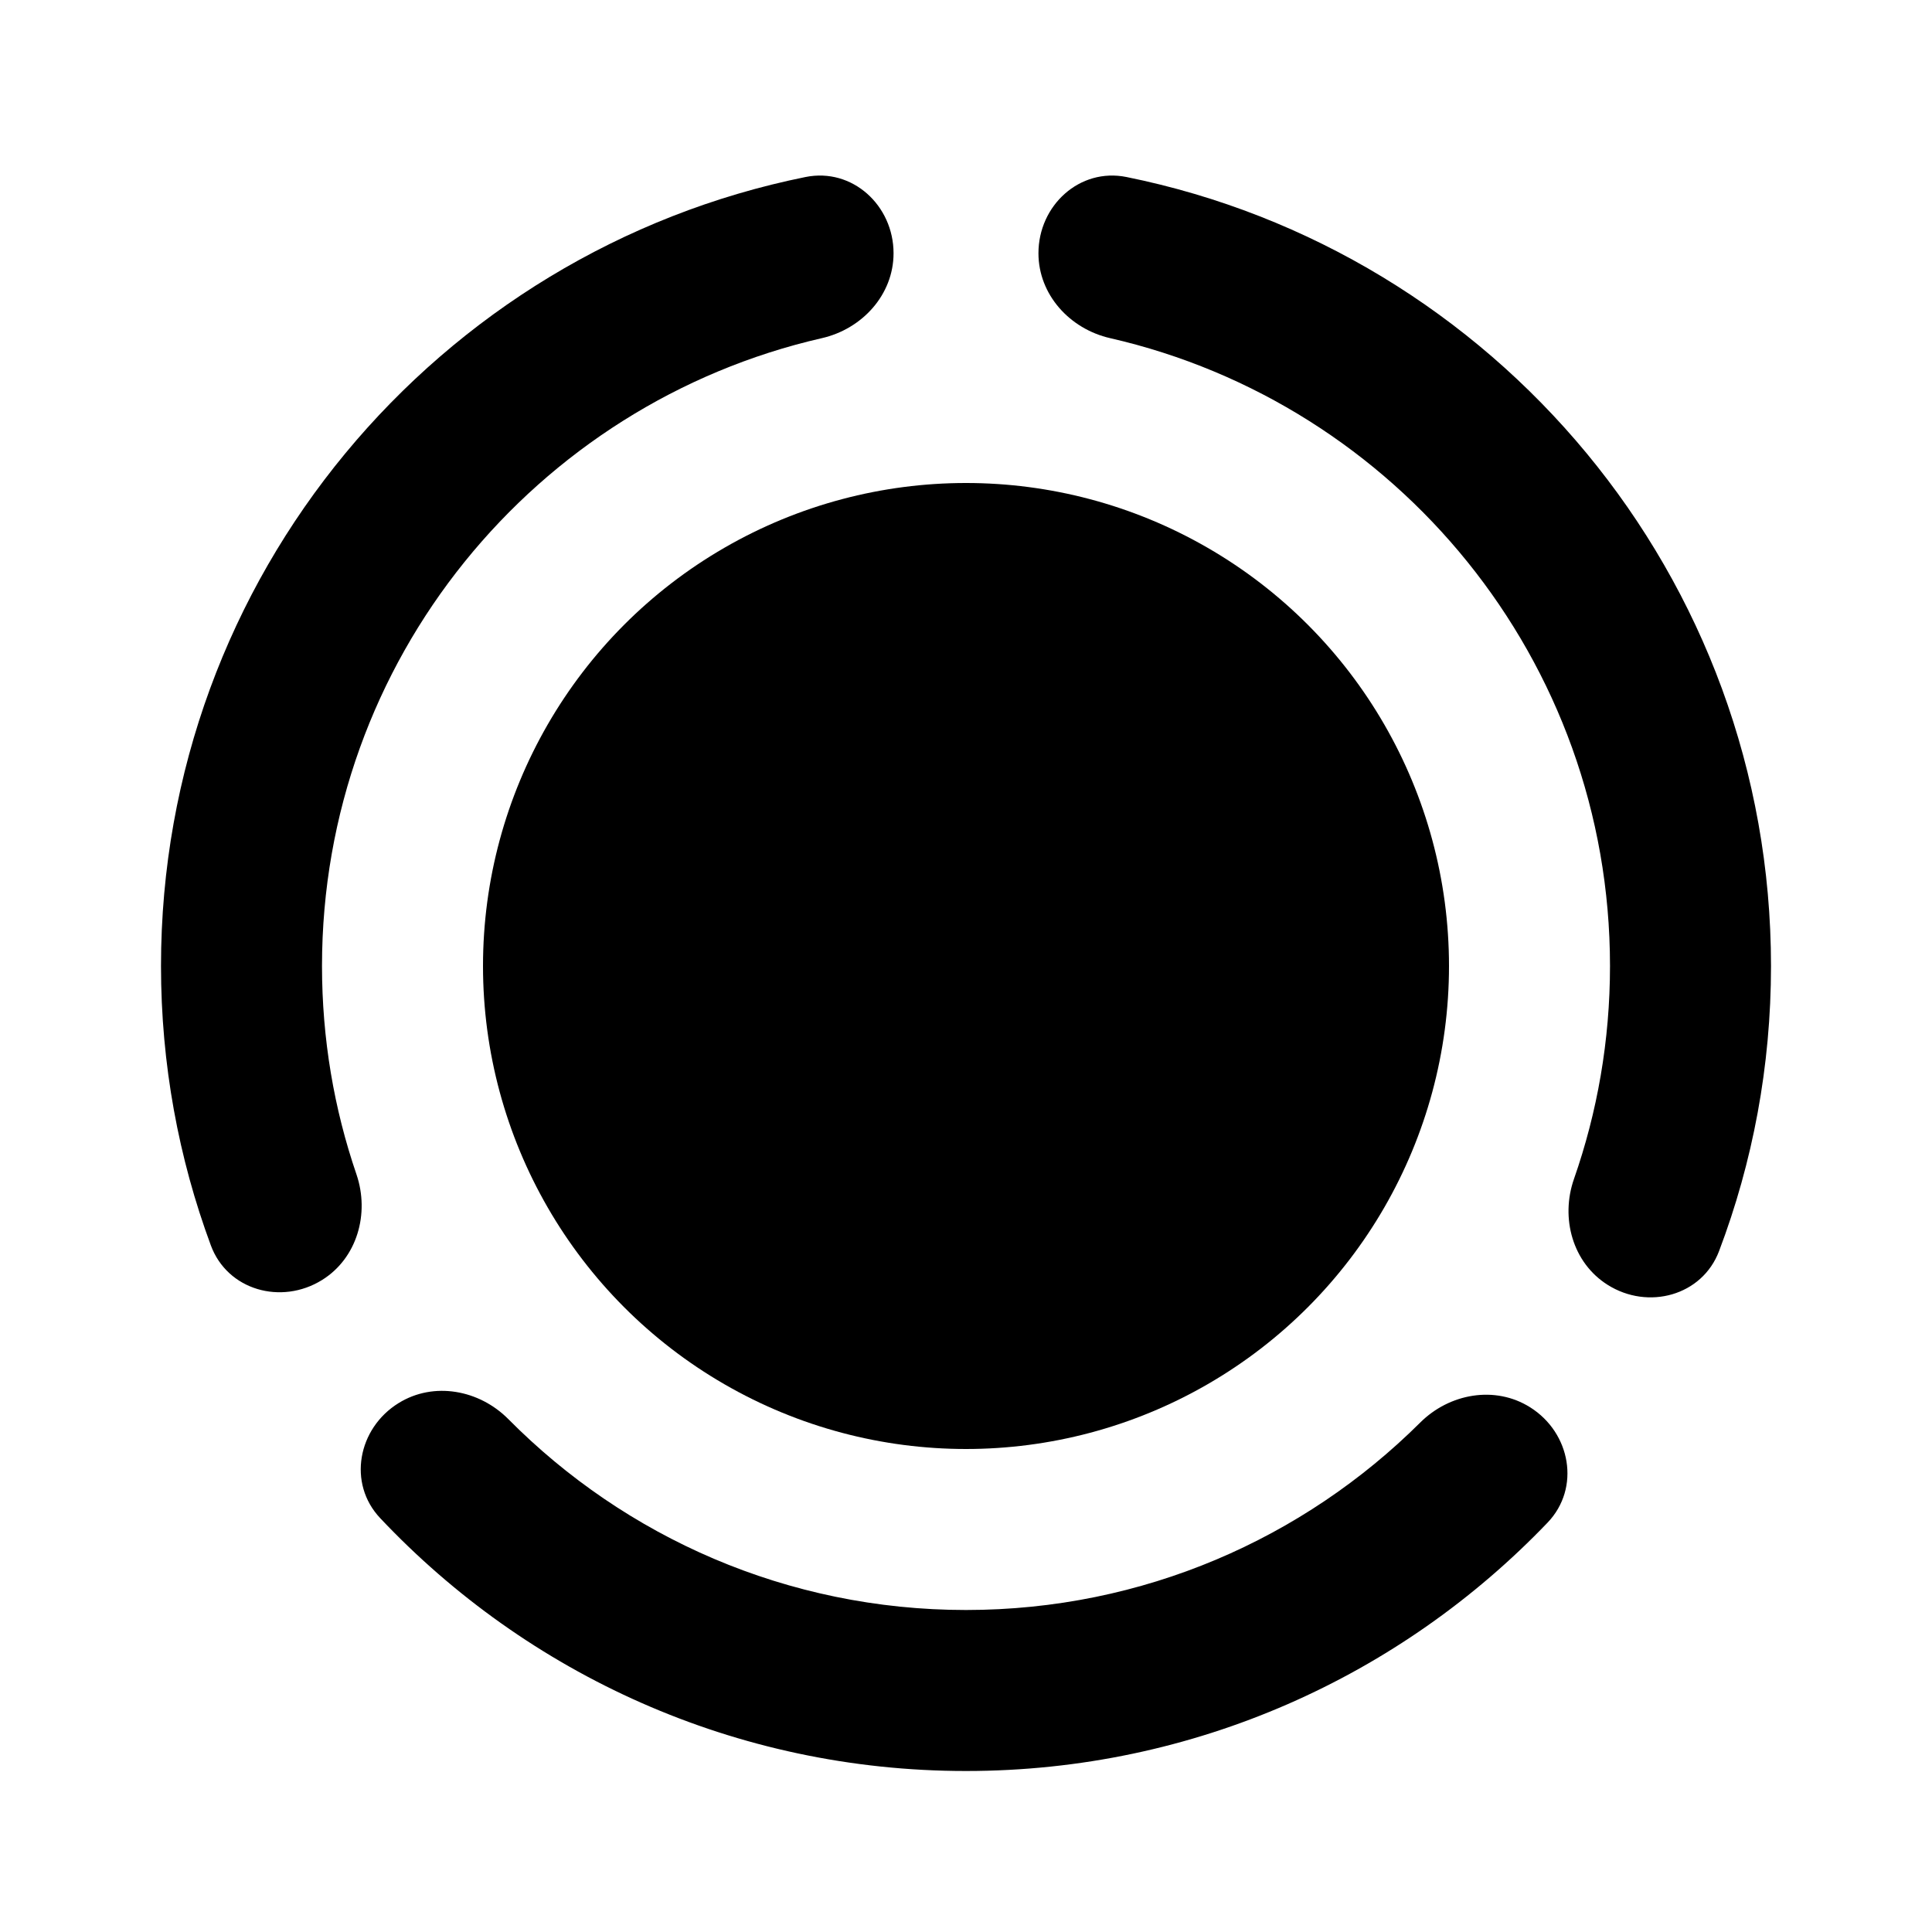 <svg viewBox="0 0 24 24" height="24" width="24" preserveAspectRatio="xMidYMid meet" class="" fill="none"><title>status</title><circle cx="12" cy="12" r="6" fill="currentColor"></circle><path fill-rule="evenodd" clip-rule="evenodd" d="M20 12C20 12.927 19.842 13.817 19.553 14.644C19.382 15.13 19.535 15.687 19.971 15.961C20.474 16.278 21.145 16.096 21.355 15.541C21.772 14.44 22 13.247 22 12C22 7.16 18.561 3.123 13.994 2.199C13.412 2.081 12.9 2.552 12.9 3.146C12.9 3.661 13.29 4.087 13.792 4.201C17.347 5.015 20 8.198 20 12ZM12 20C14.201 20 16.195 19.111 17.642 17.672C18.006 17.309 18.573 17.208 19.008 17.482C19.512 17.799 19.636 18.484 19.225 18.914C17.404 20.816 14.841 22 12 22C9.132 22 6.547 20.793 4.723 18.859C4.315 18.427 4.445 17.743 4.951 17.43C5.388 17.159 5.954 17.264 6.316 17.63C7.766 19.093 9.777 20 12 20ZM4 15.901C4.437 15.63 4.594 15.075 4.428 14.588C4.15 13.776 4 12.906 4 12C4 8.198 6.653 5.015 10.208 4.201C10.71 4.087 11.1 3.661 11.1 3.146C11.1 2.552 10.588 2.081 10.006 2.199C5.439 3.123 2 7.16 2 12C2 13.22 2.219 14.389 2.619 15.47C2.825 16.028 3.494 16.215 4 15.901ZM12.044 2L12 2L11.956 2H12.044Z" fill="currentColor"></path></svg>